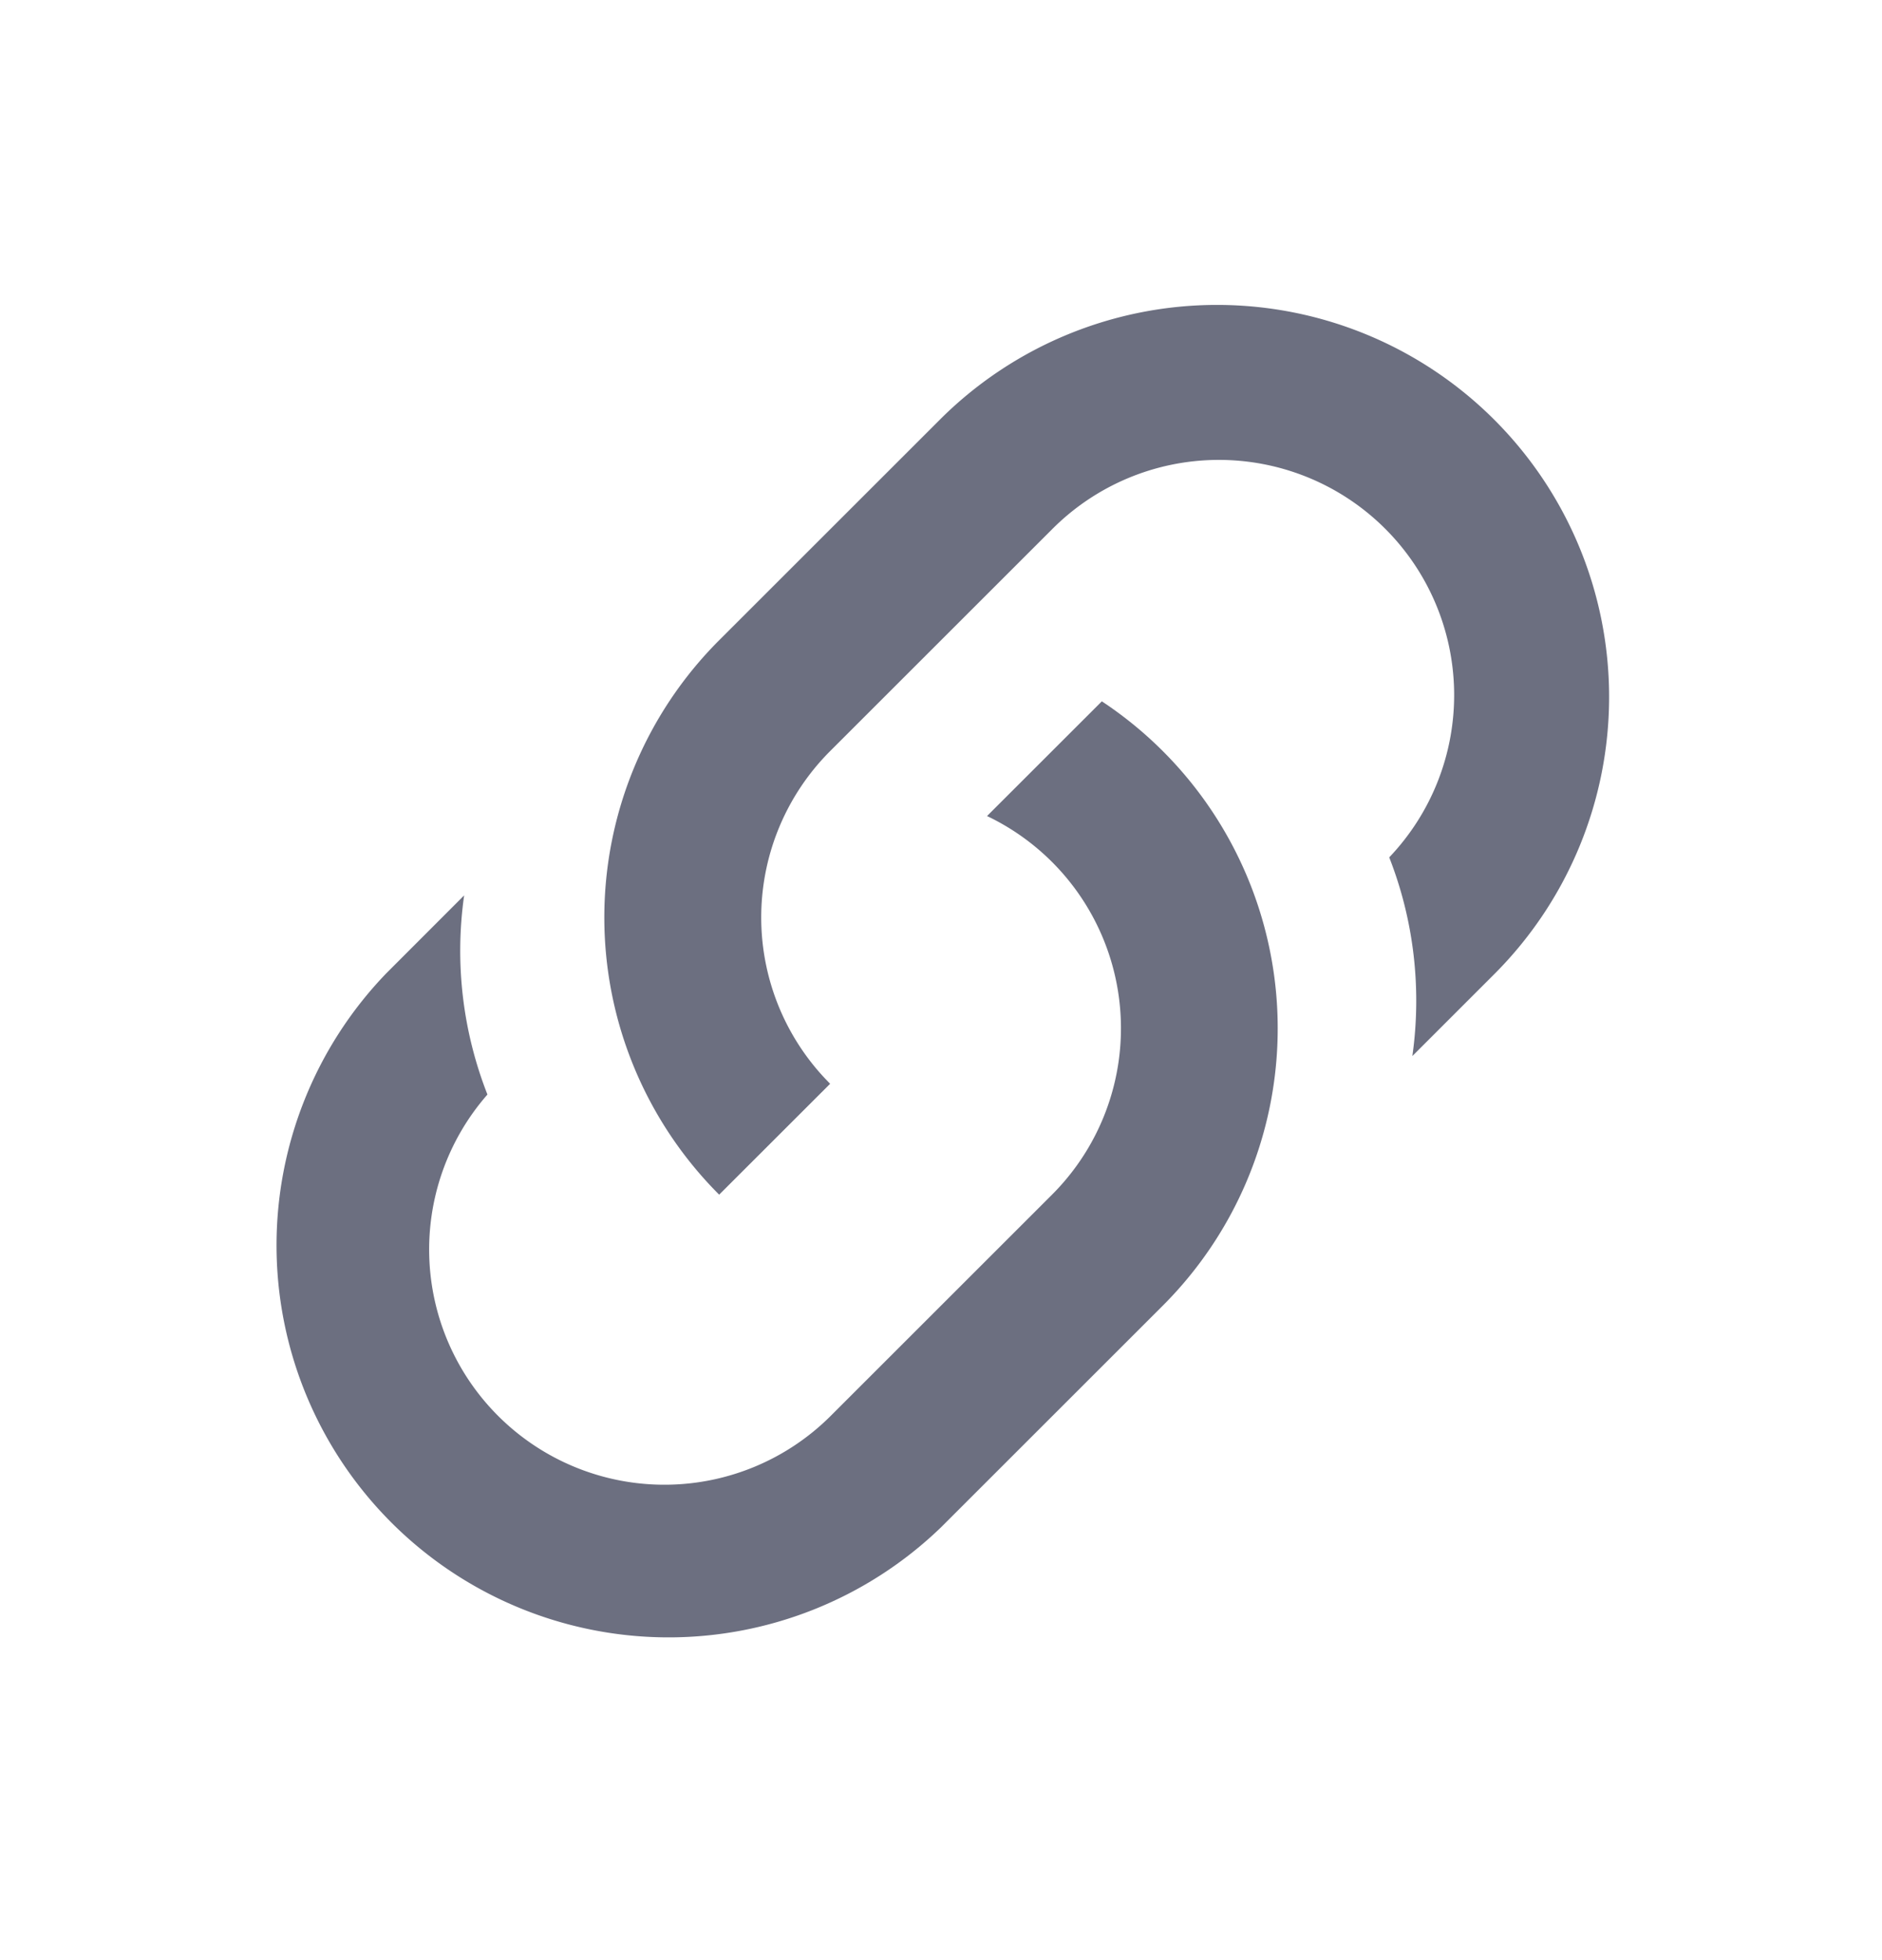 <svg xmlns="http://www.w3.org/2000/svg" width="24" height="25" fill="none" viewBox="0 0 24 25">
  <path fill="#6C6F80" d="M12 5.338a5 5 0 0 1 7.071 7.071l-1.06 1.06c.12-.85.022-1.725-.295-2.534a3 3 0 0 0-4.302-4.182L10.586 9.58a3 3 0 0 0-.07 4.17l.07.073-1.415 1.414a5 5 0 0 1 0-7.071L12 5.338Z"/>
  <path fill="#6C6F80" d="m4.93 12.41.989-.99a5.018 5.018 0 0 0 .297 2.54 3 3 0 0 0 4.37 4.106l2.829-2.828a3 3 0 0 0-.828-4.83l1.464-1.463a5 5 0 0 1 .778 7.707L12 19.48a5 5 0 0 1-7.07-7.07Z"/>
</svg>
